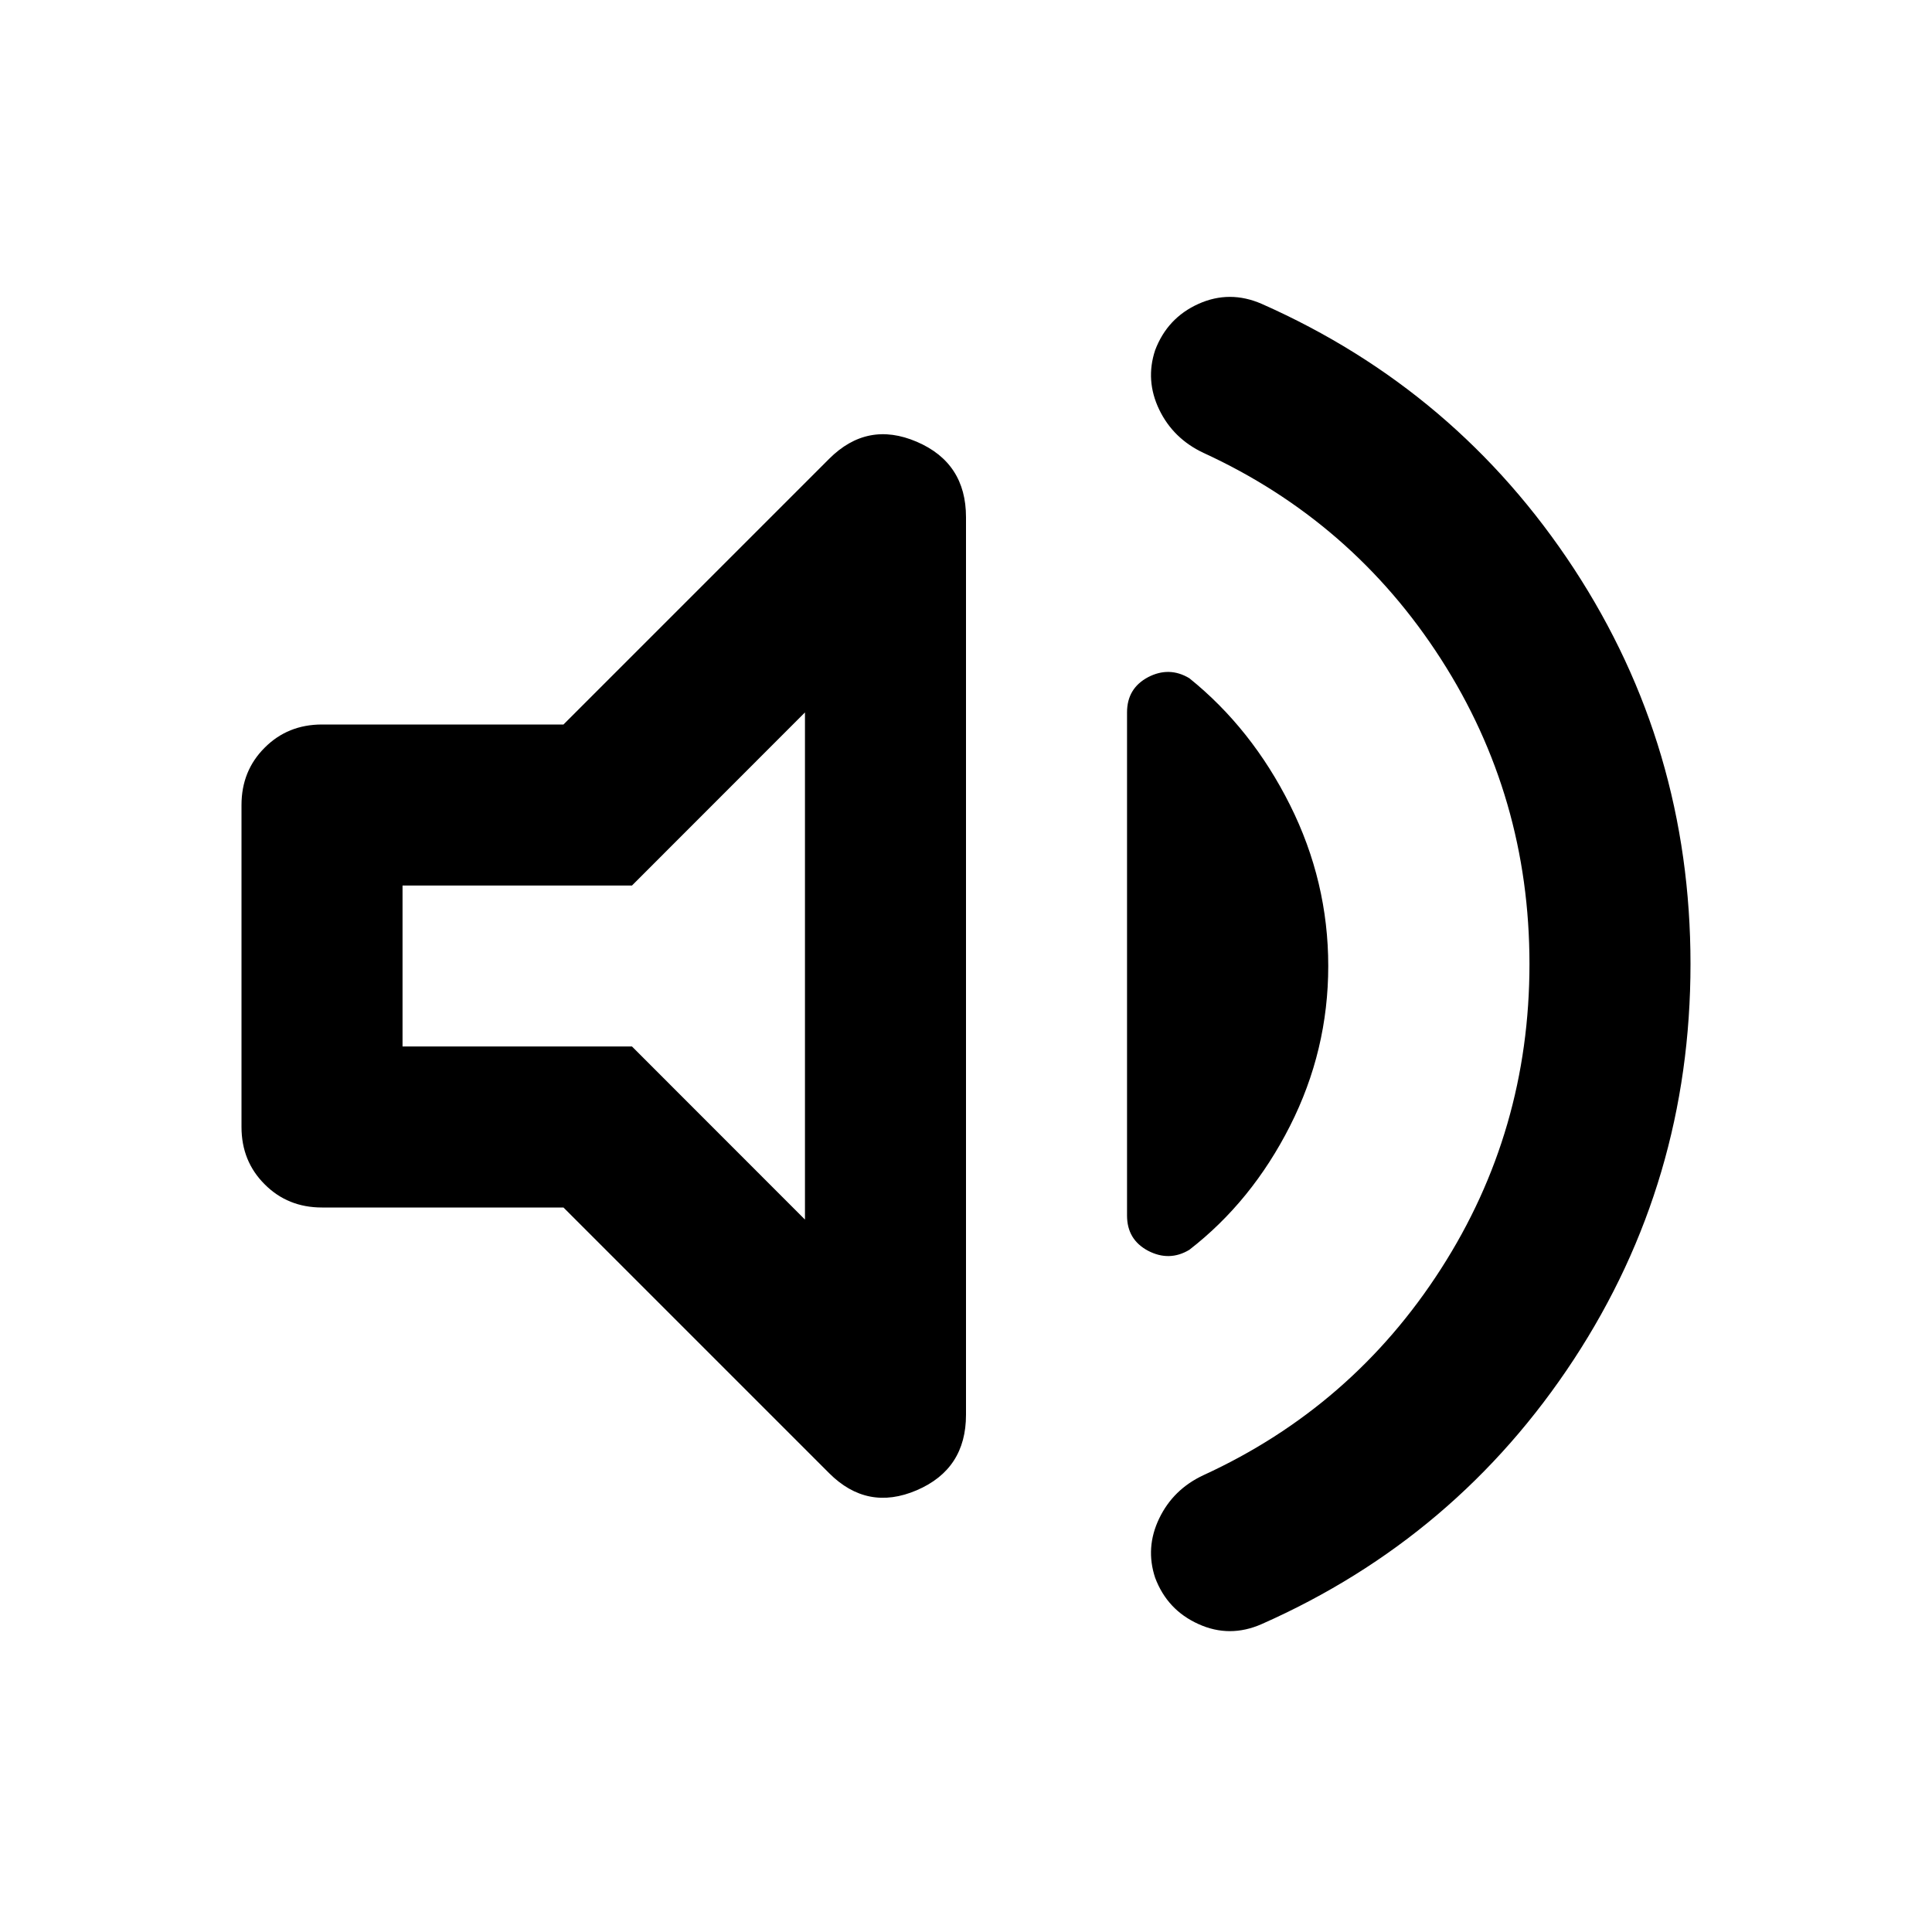 <svg viewBox="0 0 20 20" fill="none" xmlns="http://www.w3.org/2000/svg">
<path d="M15.833 9.979C15.833 8.826 15.528 7.774 14.917 6.823C14.306 5.872 13.486 5.16 12.458 4.688C12.25 4.59 12.097 4.441 12 4.24C11.903 4.038 11.889 3.833 11.958 3.625C12.042 3.403 12.191 3.243 12.406 3.146C12.621 3.049 12.84 3.049 13.062 3.146C14.41 3.743 15.486 4.656 16.292 5.885C17.097 7.115 17.5 8.479 17.5 9.979C17.5 11.479 17.097 12.844 16.292 14.073C15.486 15.302 14.41 16.215 13.062 16.812C12.84 16.91 12.621 16.91 12.406 16.812C12.191 16.715 12.042 16.556 11.958 16.333C11.889 16.125 11.903 15.92 12 15.719C12.097 15.517 12.25 15.368 12.458 15.271C13.486 14.799 14.306 14.087 14.917 13.135C15.528 12.184 15.833 11.132 15.833 9.979ZM5.833 12.5H3.333C3.097 12.5 2.899 12.42 2.74 12.26C2.58 12.101 2.5 11.903 2.5 11.667V8.333C2.5 8.097 2.58 7.899 2.74 7.74C2.899 7.58 3.097 7.5 3.333 7.5H5.833L8.583 4.75C8.847 4.486 9.149 4.427 9.49 4.573C9.83 4.719 10 4.979 10 5.354V14.646C10 15.021 9.83 15.281 9.49 15.427C9.149 15.573 8.847 15.514 8.583 15.25L5.833 12.5ZM13.75 10C13.75 10.583 13.618 11.135 13.354 11.656C13.09 12.177 12.743 12.604 12.312 12.938C12.174 13.021 12.031 13.024 11.885 12.948C11.74 12.871 11.667 12.75 11.667 12.583V7.375C11.667 7.208 11.74 7.087 11.885 7.01C12.031 6.934 12.174 6.938 12.312 7.021C12.743 7.368 13.09 7.806 13.354 8.333C13.618 8.861 13.75 9.417 13.75 10ZM8.333 7.375L6.542 9.167H4.167V10.833H6.542L8.333 12.625V7.375Z" fill="currentColor"/>
</svg>